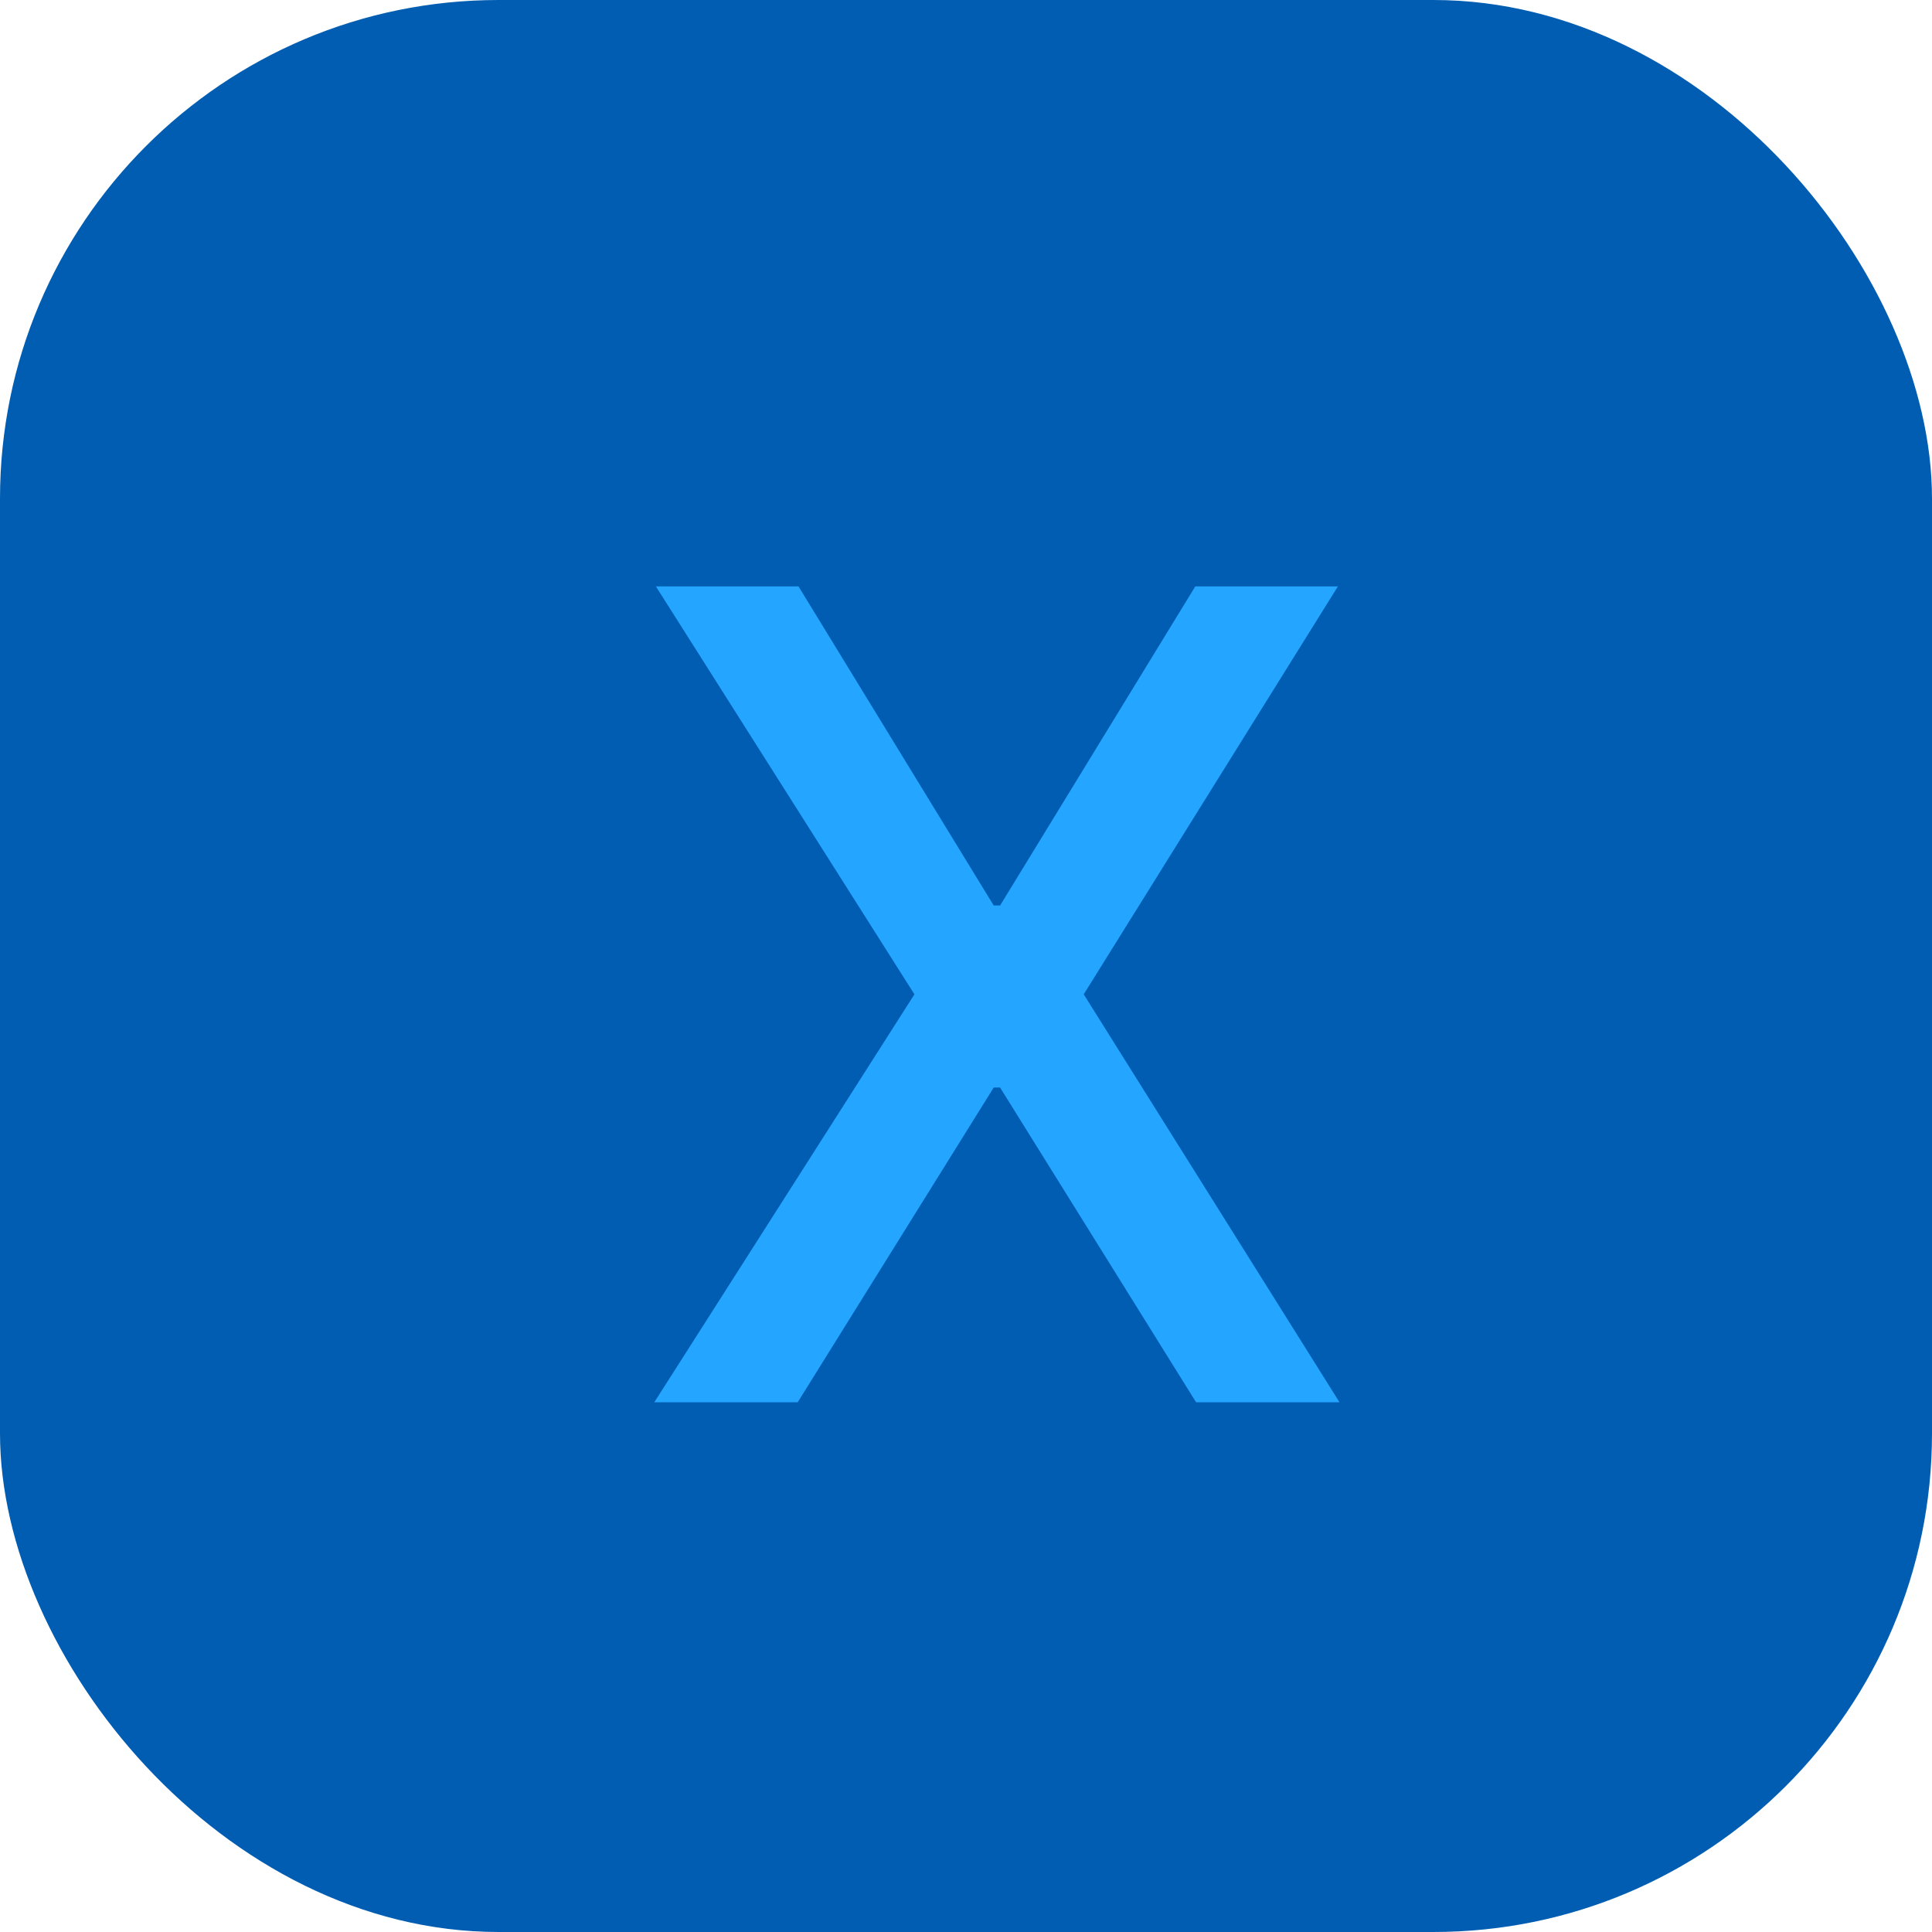 <svg width="62" height="62" viewBox="0 0 62 62" fill="none" xmlns="http://www.w3.org/2000/svg">
<rect width="62" height="62" rx="16" fill="#005DB2"/>
<path d="M25.625 18.818L31.889 29.058H32.094L38.358 18.818H42.935L34.778 31.909L42.986 45H38.383L32.094 34.901H31.889L25.599 45H20.997L29.345 31.909L21.048 18.818H25.625Z" fill="#24A5FF"/>
</svg>
